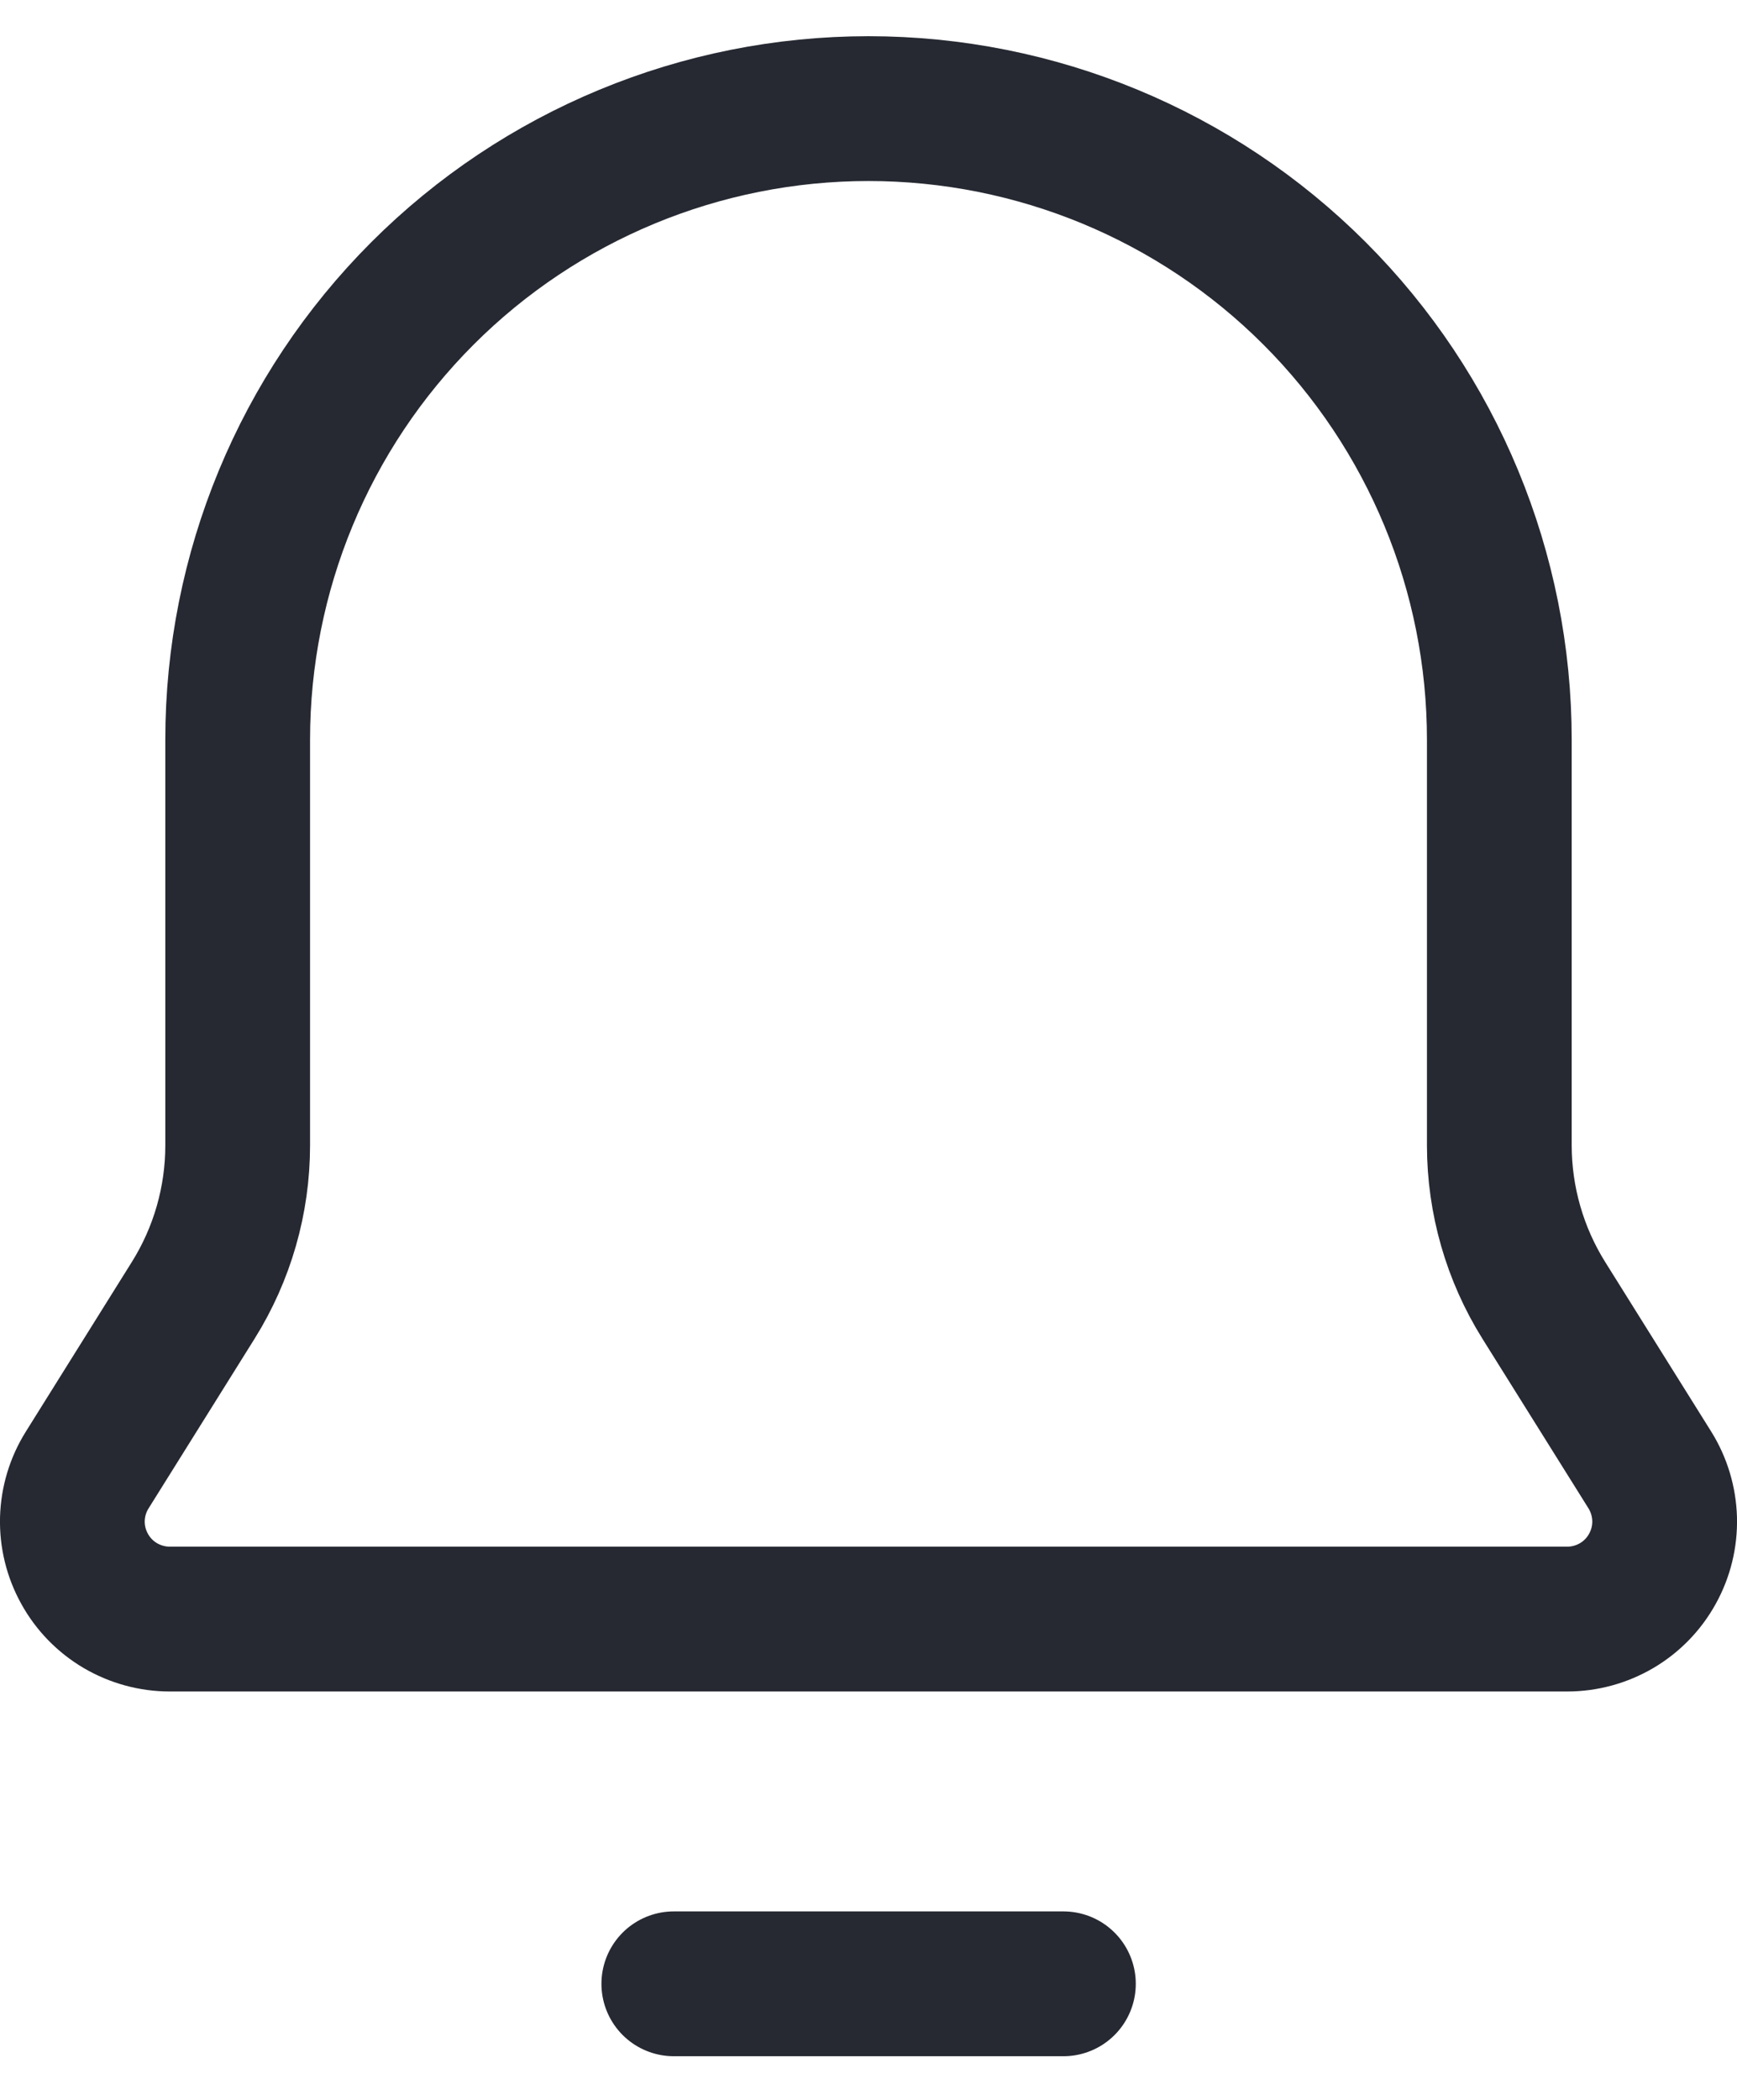 <svg width="24" height="29" viewBox="0 0 24 29" fill="none" xmlns="http://www.w3.org/2000/svg">
    <path d="M21.331 17.959C20.93 17.318 20.717 16.576 20.716 15.819V10.216C20.716 7.904 19.798 5.687 18.163 4.052C16.529 2.418 14.312 1.5 12 1.5C9.688 1.5 7.471 2.418 5.837 4.052C4.202 5.687 3.284 7.904 3.284 10.216V15.817C3.284 16.575 3.071 17.317 2.669 17.959L1.205 20.301C1.077 20.505 1.007 20.738 1 20.979C0.994 21.219 1.052 21.456 1.169 21.666C1.285 21.877 1.456 22.052 1.663 22.174C1.87 22.295 2.106 22.36 2.346 22.36H21.654C21.895 22.36 22.13 22.295 22.337 22.174C22.544 22.052 22.715 21.877 22.831 21.666C22.948 21.456 23.006 21.219 23 20.979C22.993 20.738 22.923 20.505 22.796 20.301L21.331 17.959Z" stroke="#262932" stroke-width="2" stroke-linecap="round" stroke-linejoin="round"/>
    <path d="M9.31 27.397H14.693" stroke="#262932" stroke-width="2" stroke-linecap="round"/>
</svg>
